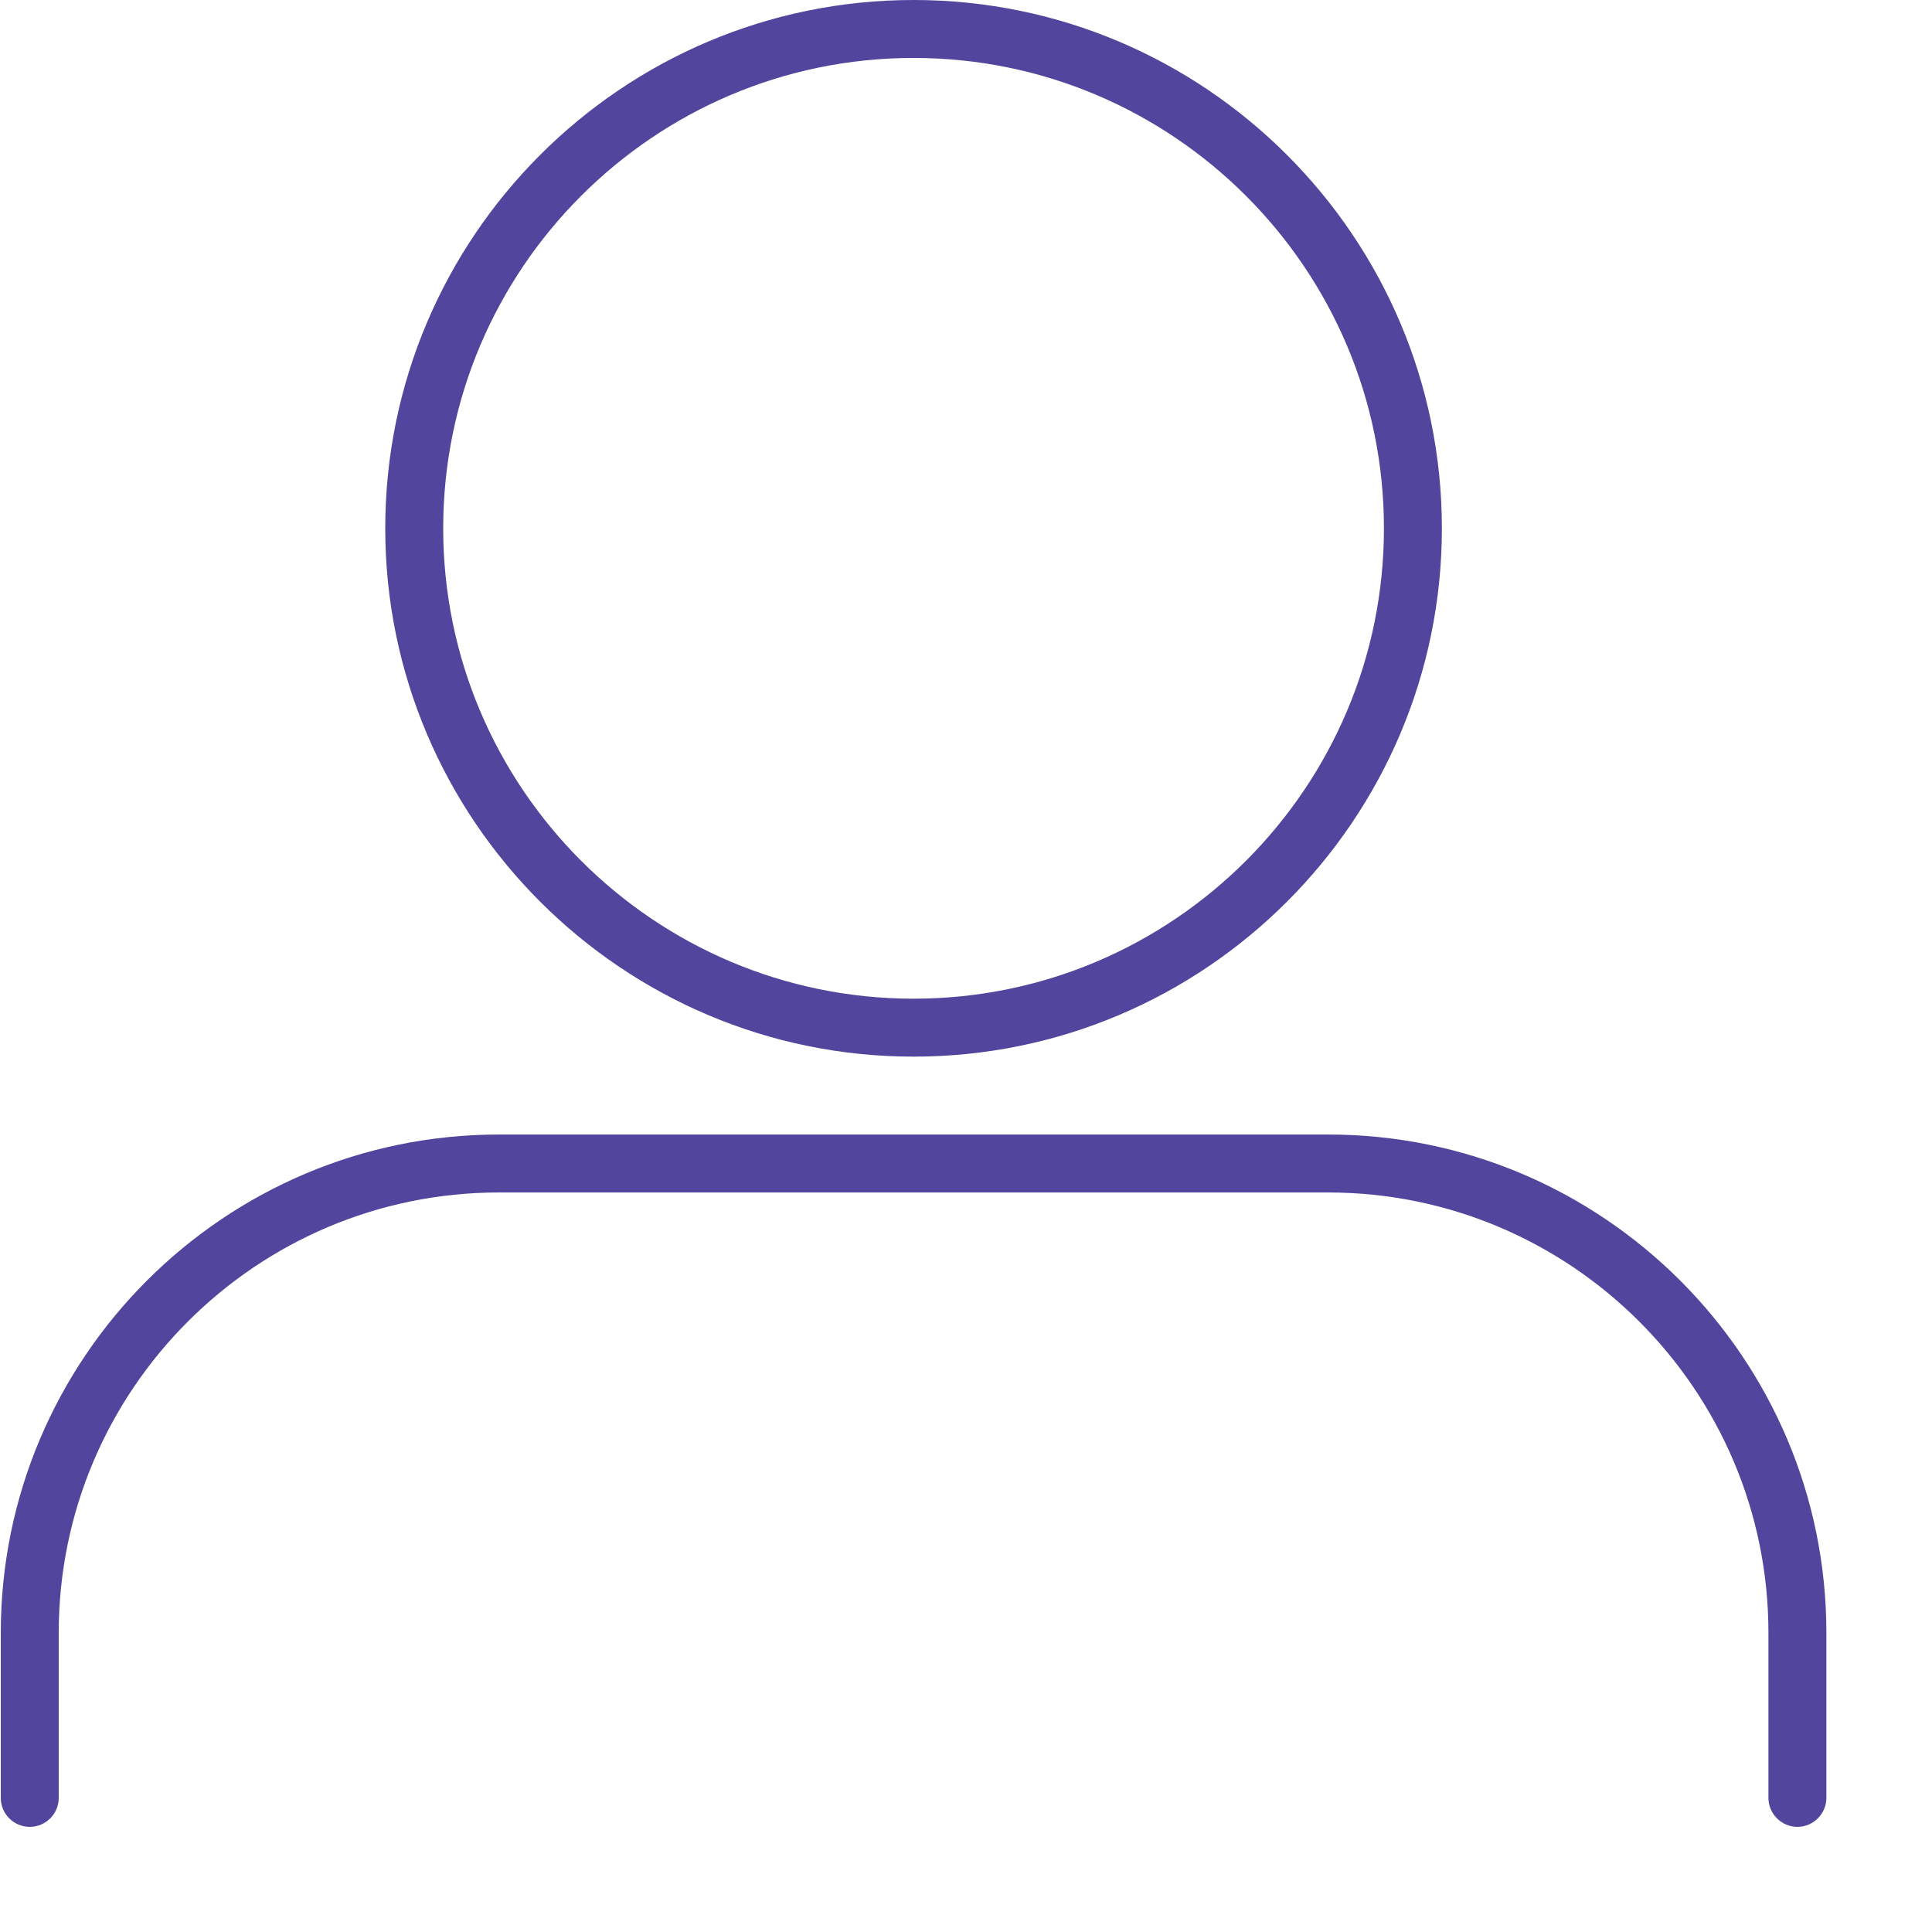 <svg xmlns="http://www.w3.org/2000/svg" xmlns:xlink="http://www.w3.org/1999/xlink" zoomAndPan="magnify" viewBox="0 0 230 230" preserveAspectRatio="xMidYMid meet" version="1.0"><defs><clipPath id="6d0ffffca6"><path d="M 0 0 L 217.5 0 L 217.5 217.5 L 0 217.5 Z M 0 0 " clip-rule="nonzero"/></clipPath></defs><rect x="-144" width="1728" fill="#ffffff" y="-81" height="972" fill-opacity="1"/><rect x="-144" width="1728" fill="#ffffff" y="-81" height="972" fill-opacity="1"/><g clip-path="url(#6d0ffffca6)"><path fill="#51459e" d="M 213.977 217.484 C 212.082 217.484 210.527 215.926 210.527 214.035 L 210.527 194.375 C 210.527 165.477 187.012 141.961 158.113 141.961 L 59.406 141.961 C 30.504 141.961 6.992 165.477 6.992 194.375 L 6.992 214.035 C 6.992 215.941 5.445 217.484 3.543 217.484 C 1.637 217.484 0.094 215.941 0.094 214.035 L 0.094 194.375 C 0.094 161.672 26.699 135.062 59.406 135.062 L 158.113 135.062 C 190.816 135.062 217.426 161.672 217.426 194.375 L 217.426 214.035 C 217.426 215.926 215.867 217.484 213.977 217.484 Z M 171.652 62.895 C 171.652 28.215 143.438 0 108.758 0 C 74.078 0 45.863 28.215 45.863 62.895 C 45.863 97.574 74.078 125.789 108.758 125.789 C 143.438 125.789 171.652 97.574 171.652 62.895 Z M 164.754 62.895 C 164.754 93.77 139.633 118.891 108.758 118.891 C 77.883 118.891 52.762 93.77 52.762 62.895 C 52.762 32.02 77.883 6.898 108.758 6.898 C 139.633 6.898 164.754 32.02 164.754 62.895 Z M 164.754 62.895 " fill-opacity="1" fill-rule="nonzero"/></g></svg>